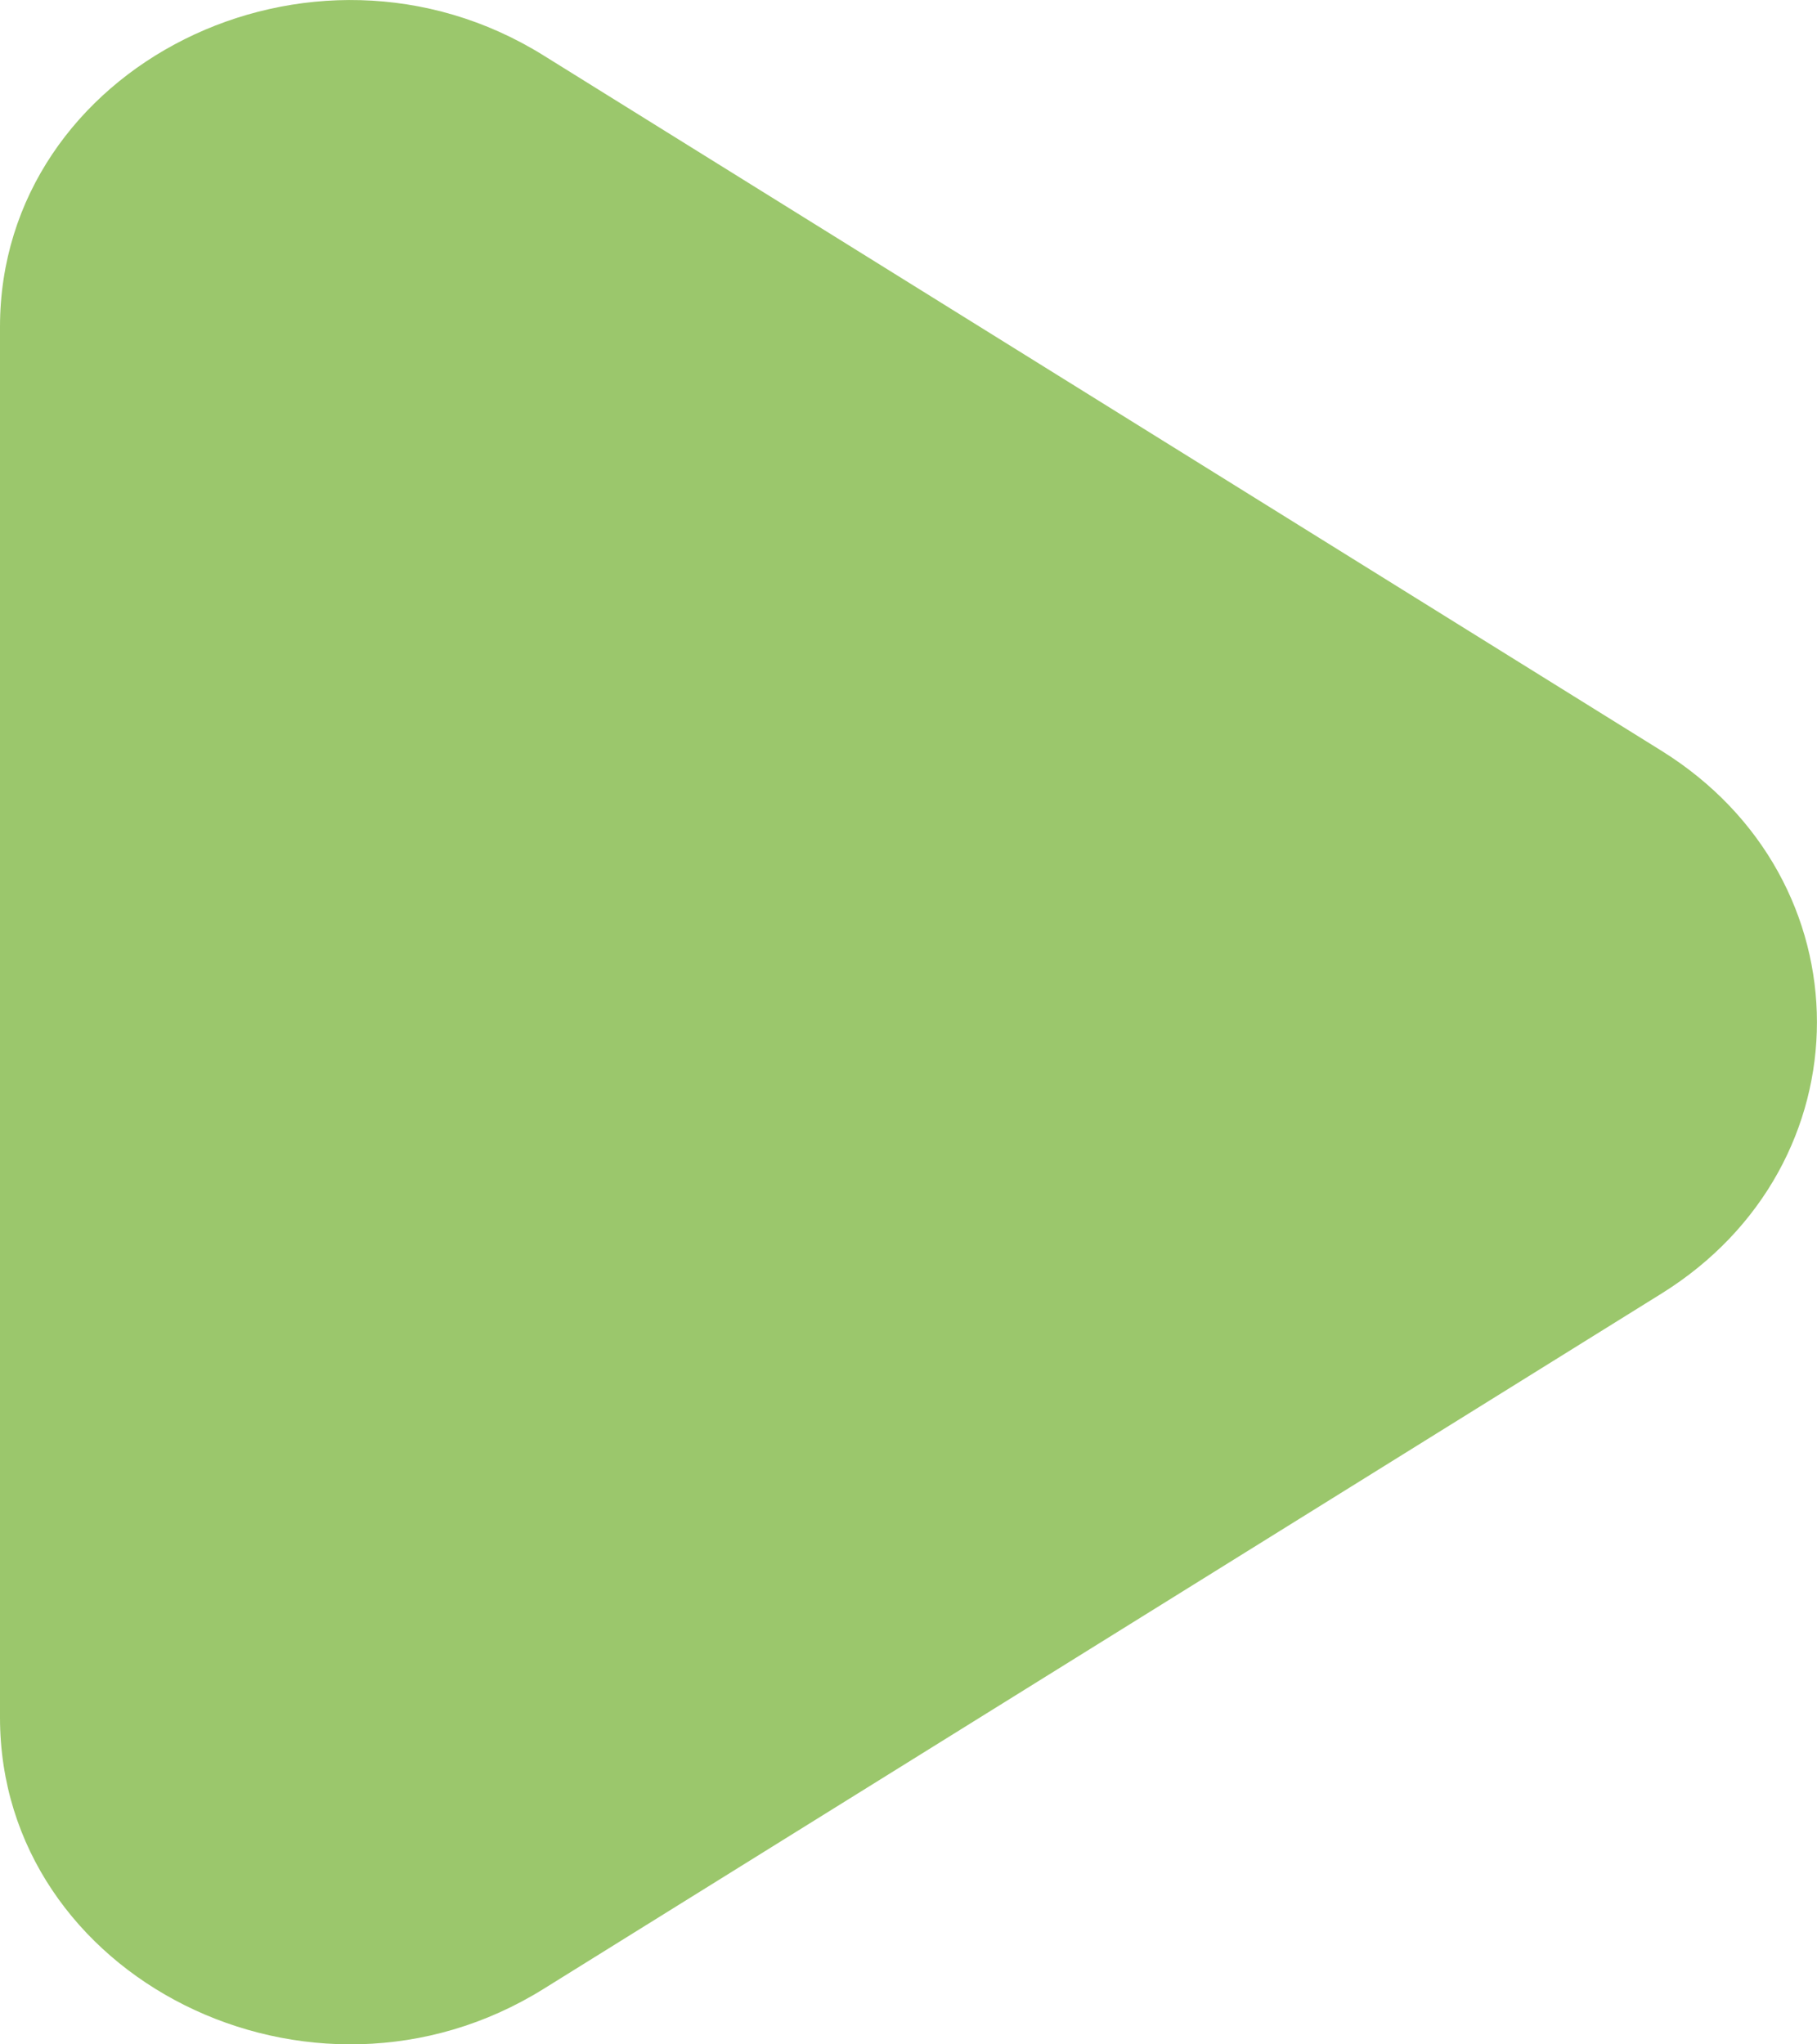 <svg width="8" height="9" viewBox="0 0 8 9" fill="none" xmlns="http://www.w3.org/2000/svg">
<g id="play-nm" clip-path="url(#clip0_2007_2)">
<path id="triangle" d="M7.315 3.305C8.228 3.873 8.228 5.127 7.315 5.695L2.393 8.756C1.37 9.393 -4.65398e-08 8.708 0 7.561L2.48402e-07 1.439C2.94942e-07 0.292 1.37 -0.393 2.393 0.244L7.315 3.305Z" fill="#9BC76C"/>
</g>
<defs>
<clipPath id="clip0_2007_2">
<rect width="8" height="9" fill="white"/>
</clipPath>
</defs>
</svg>
